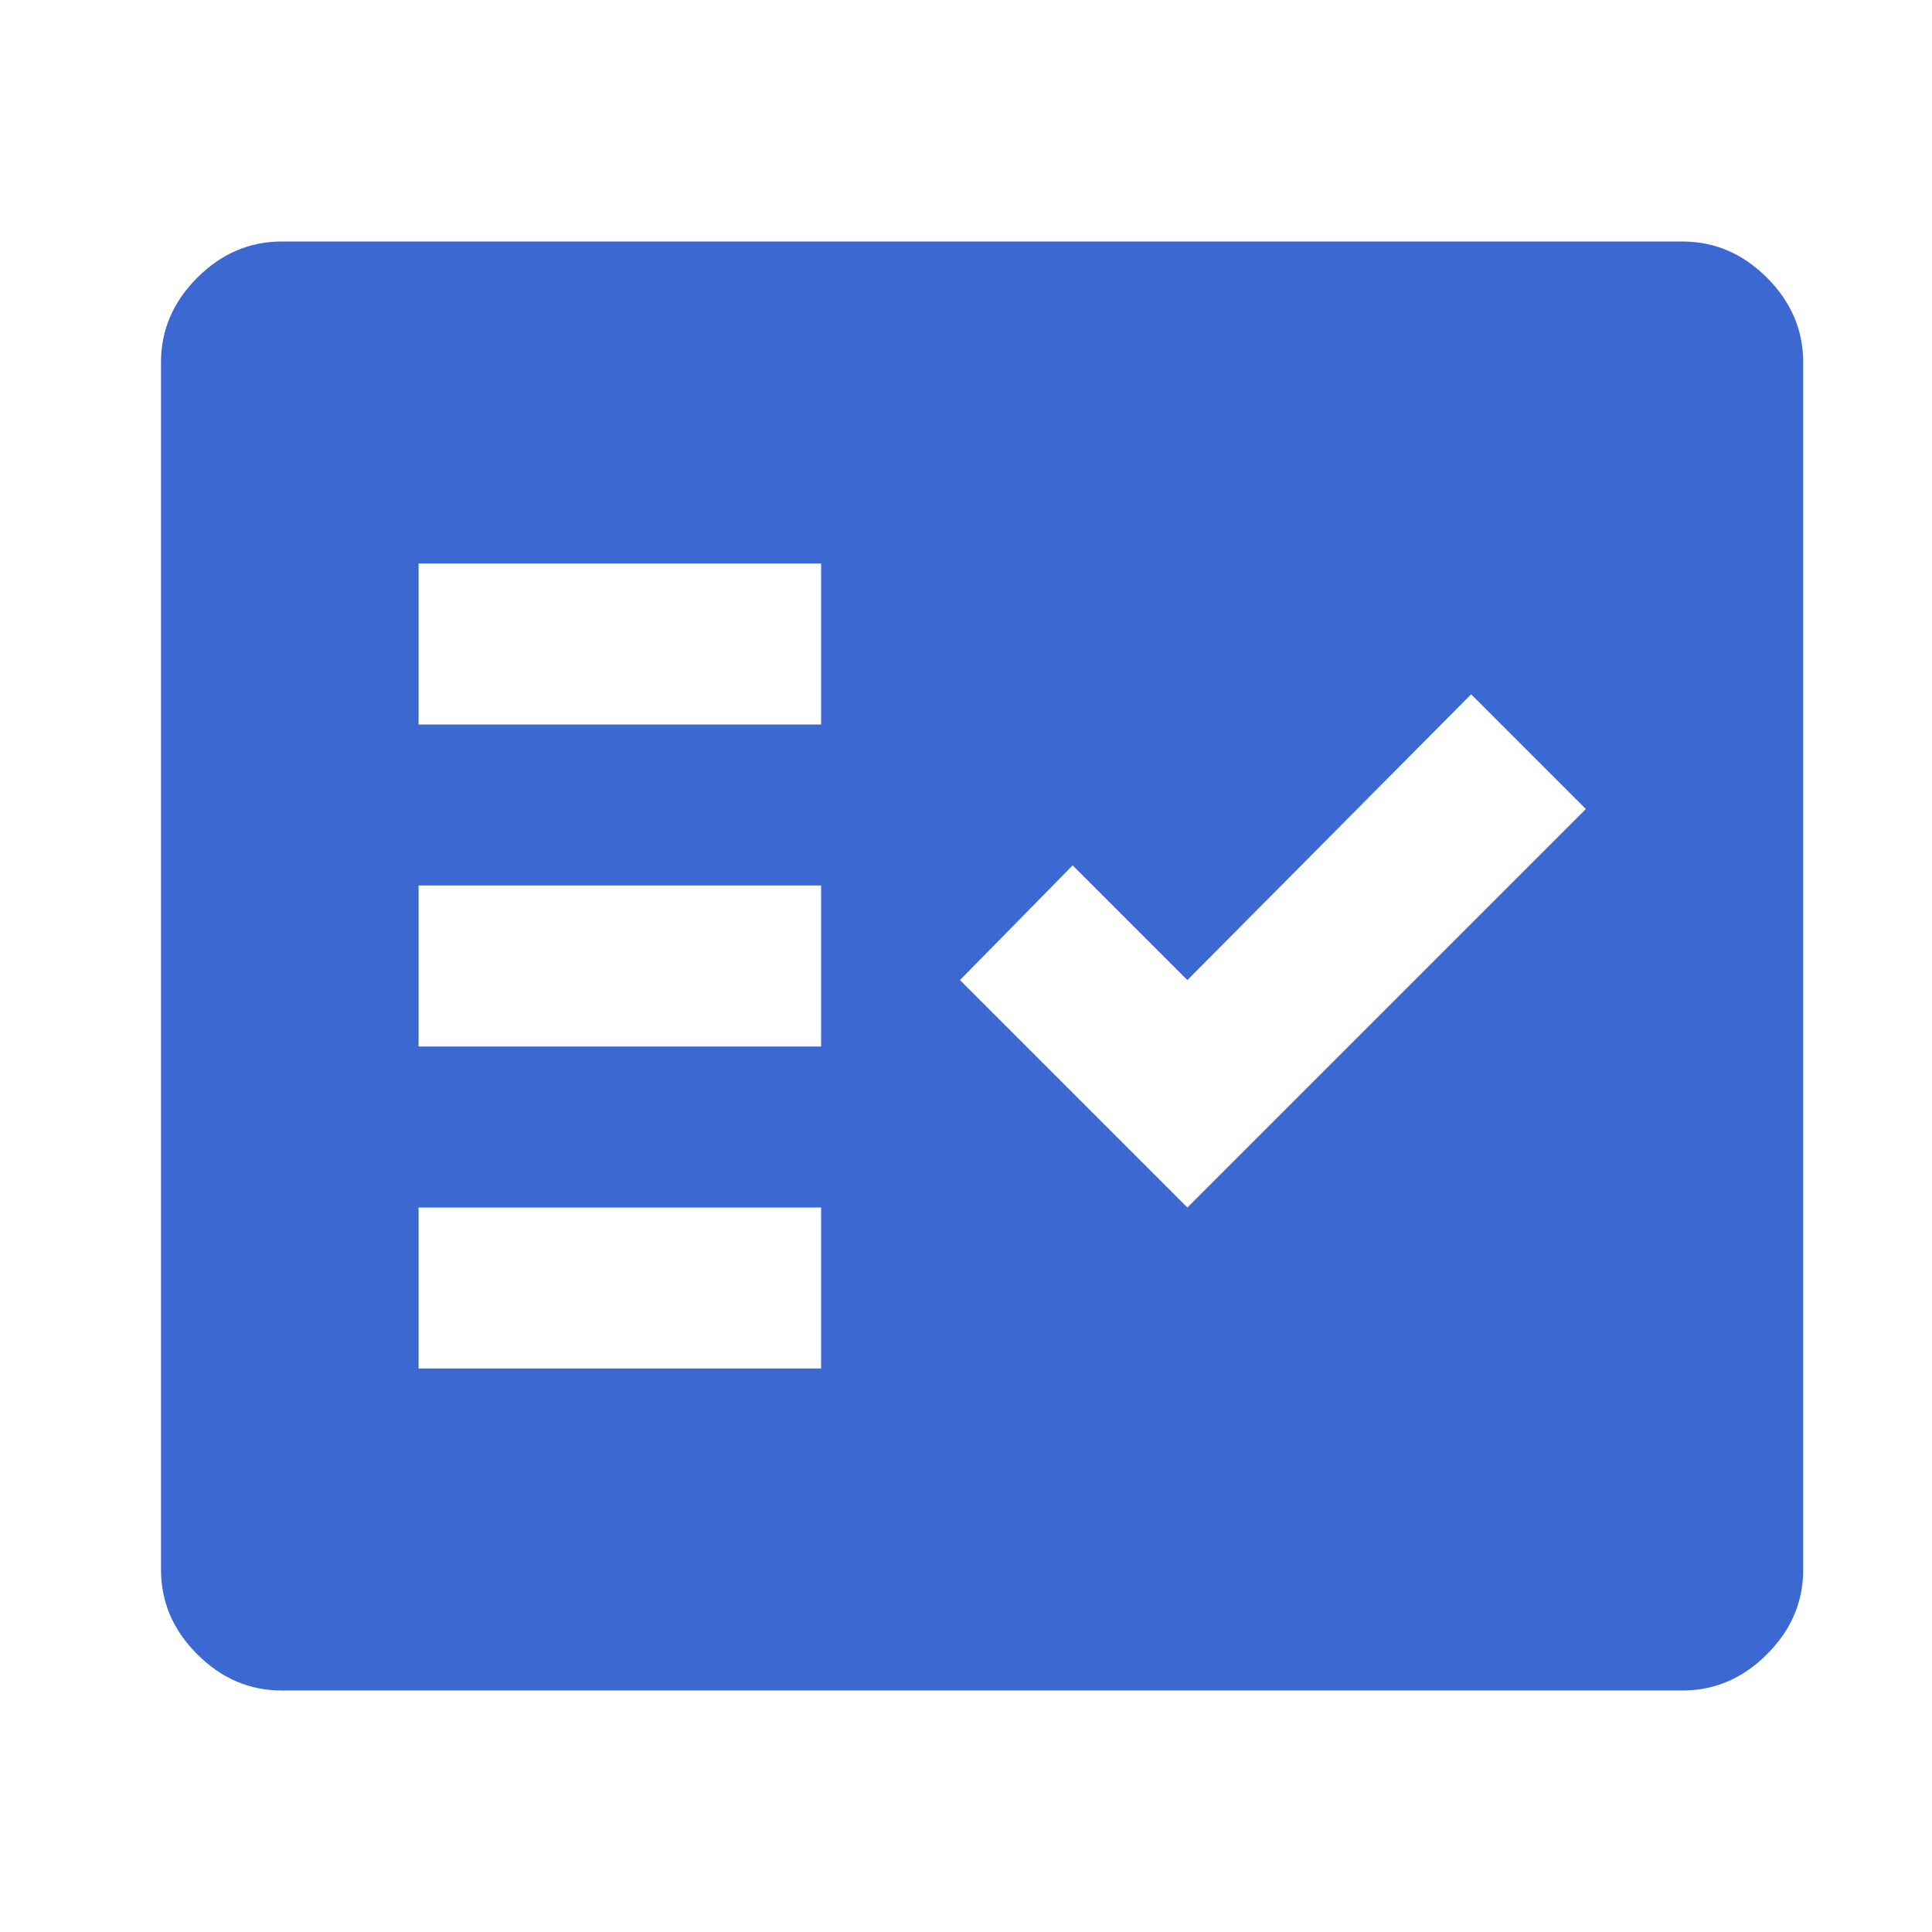 <svg width="24" height="24" viewBox="0 0 24 24" fill="none" xmlns="http://www.w3.org/2000/svg">
<path d="M3.5 21C3.1 21 2.75 20.85 2.45 20.55C2.15 20.25 2 19.9 2 19.5V4.5C2 4.1 2.15 3.75 2.45 3.45C2.75 3.15 3.1 3 3.5 3H20.9C21.3 3 21.65 3.15 21.95 3.45C22.25 3.75 22.4 4.1 22.4 4.5V19.5C22.4 19.9 22.25 20.25 21.95 20.55C21.65 20.85 21.3 21 20.9 21H3.5ZM5.2 17H10.2V15H5.2V17ZM14.75 15L19.7 10.05L18.275 8.625L14.75 12.175L13.325 10.75L11.925 12.175L14.75 15ZM5.2 13H10.2V11H5.2V13ZM5.2 9H10.2V7H5.2V9Z" fill="#3B69D1"/>
</svg>
